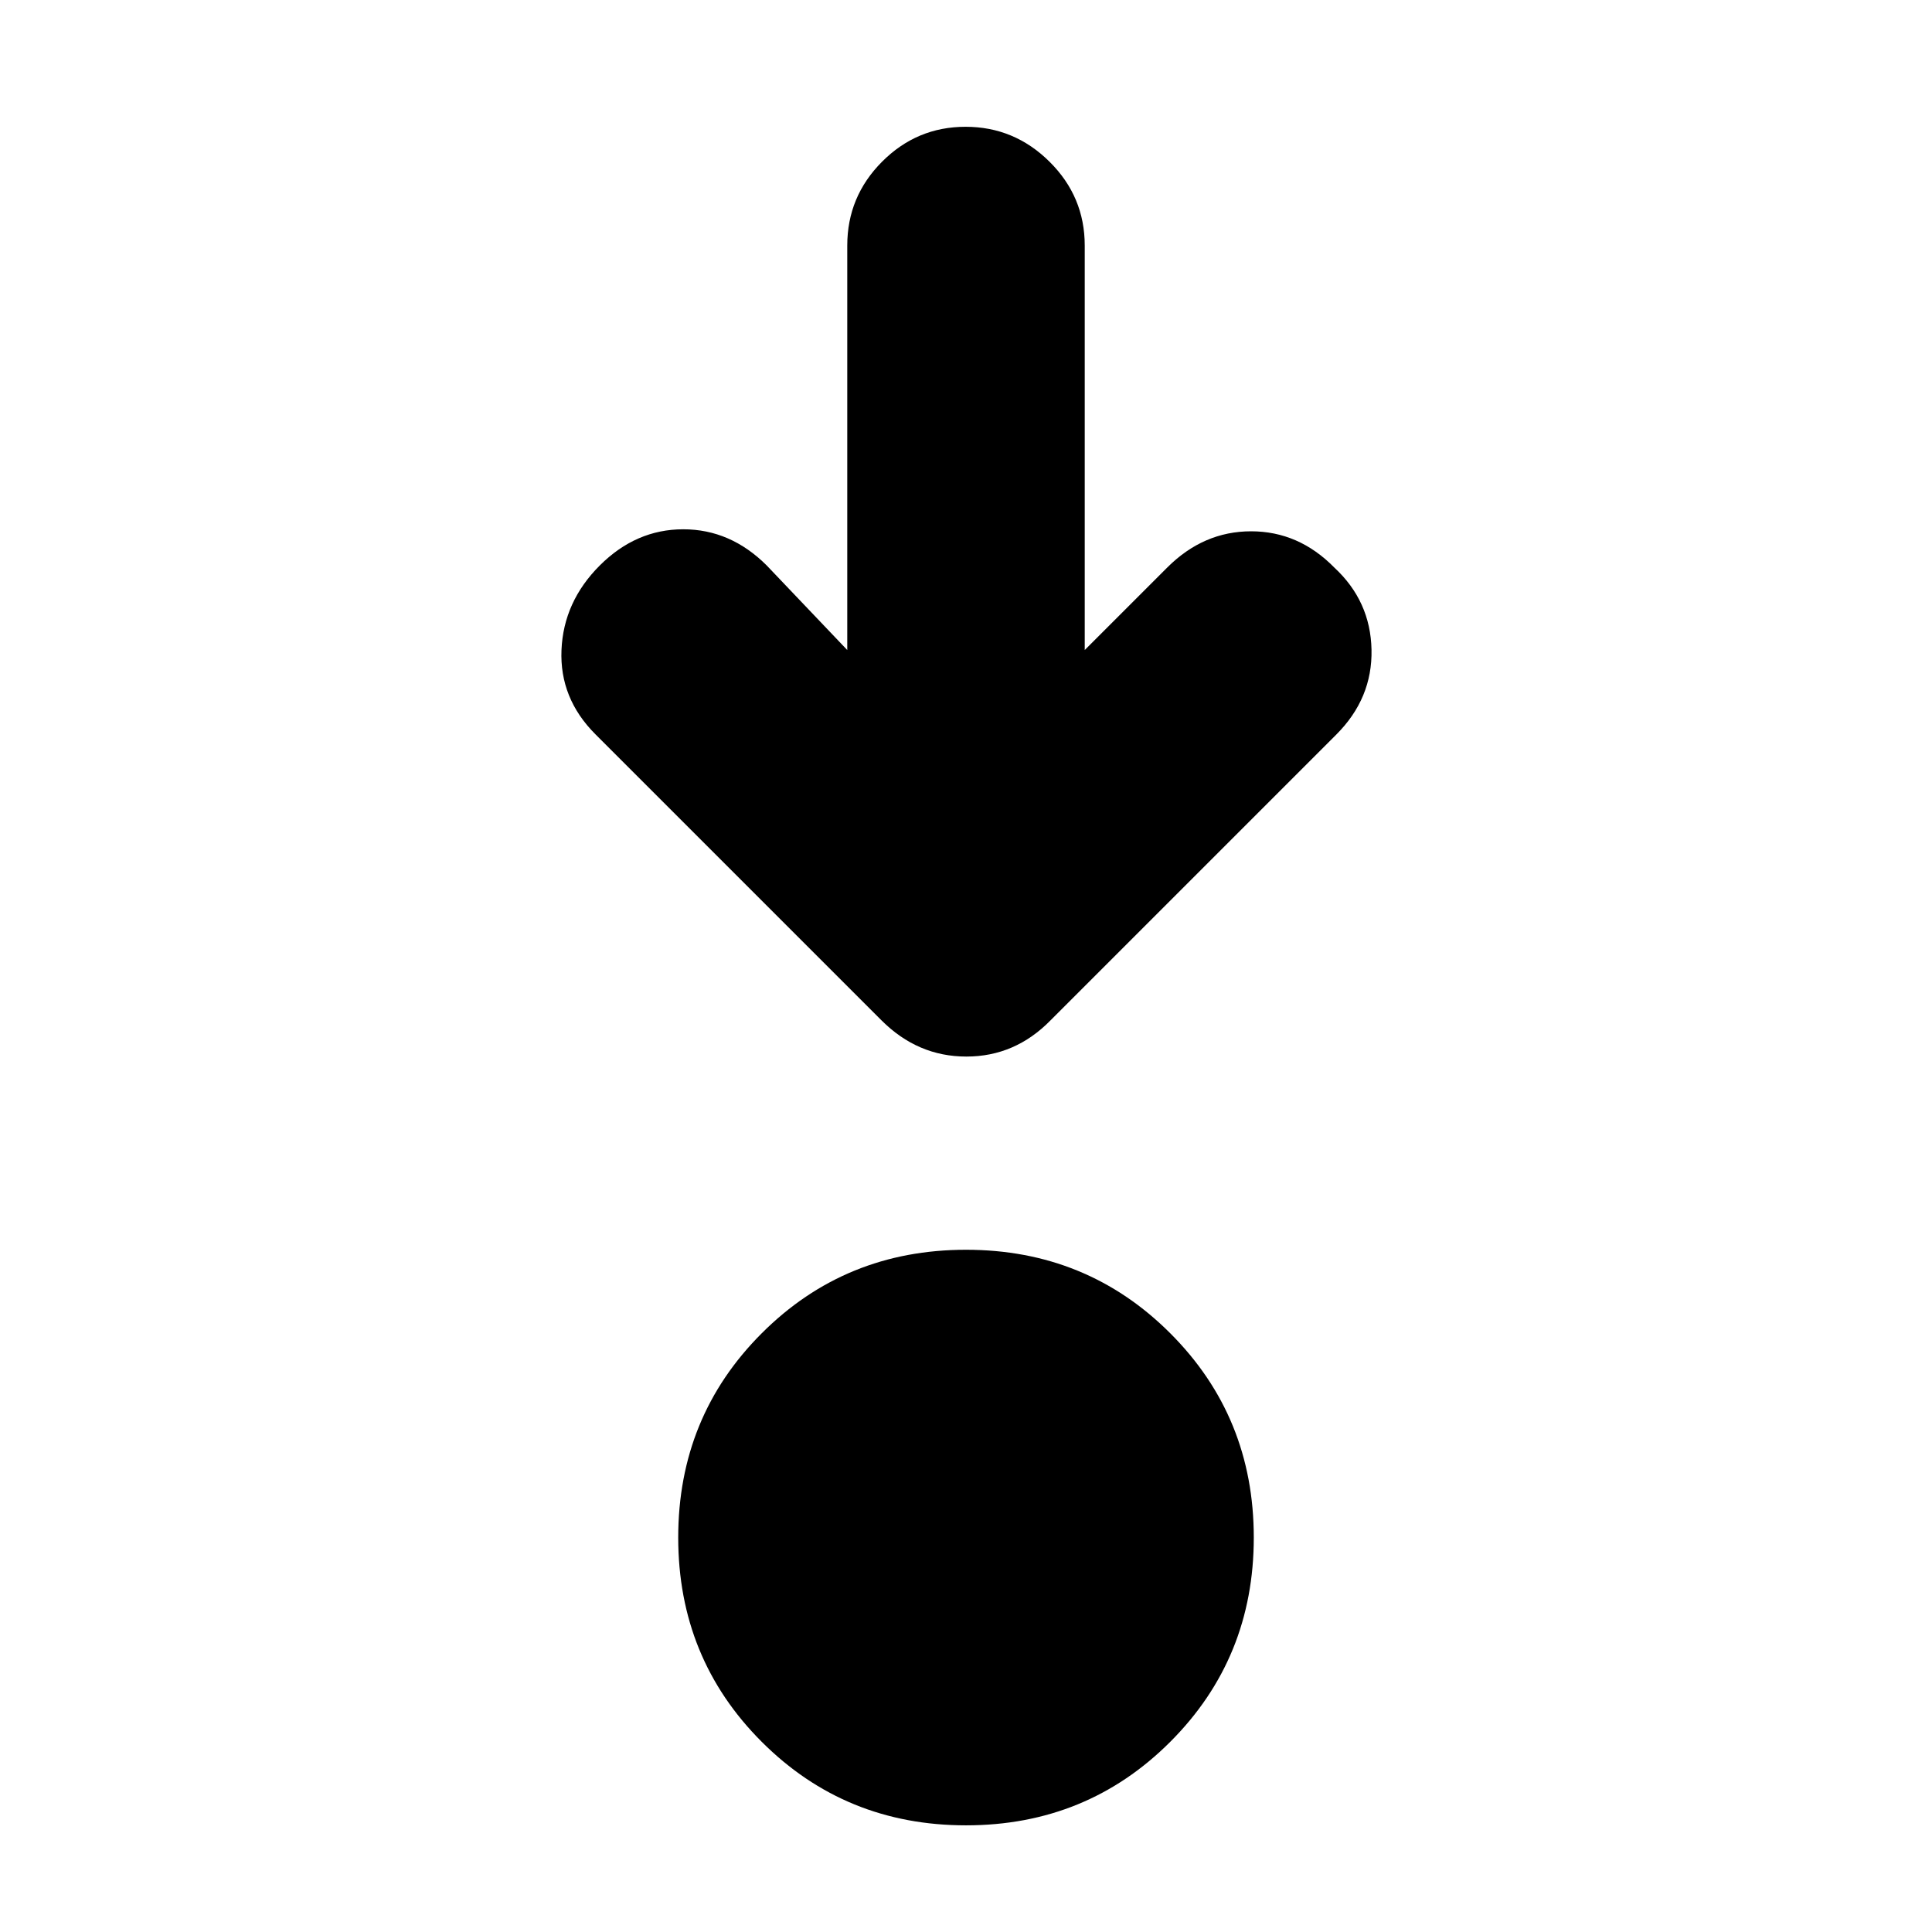 <svg xmlns="http://www.w3.org/2000/svg" height="20" viewBox="0 96 960 960" width="20"><path d="M480 1003q-60 0-101.5-41.5T337 860q0-60 41.5-101.5T480 717q60 0 101.5 41.5T623 860q0 60-41.5 101.5T480 1003Zm-59-584V218q0-24.3 17.289-41.65 17.29-17.35 41.5-17.35Q504 159 521.5 176.35T539 218v201l41-41q18-18 41.667-18 23.666 0 41.333 18 18 16.667 18.5 40.833Q682 443 664 461L522 603q-17.636 18-41.818 18T438 603L295.858 460.858Q278 443 279 419q1-24 19-42t41.5-18q23.5 0 41.5 18l40 42Z"/></svg>